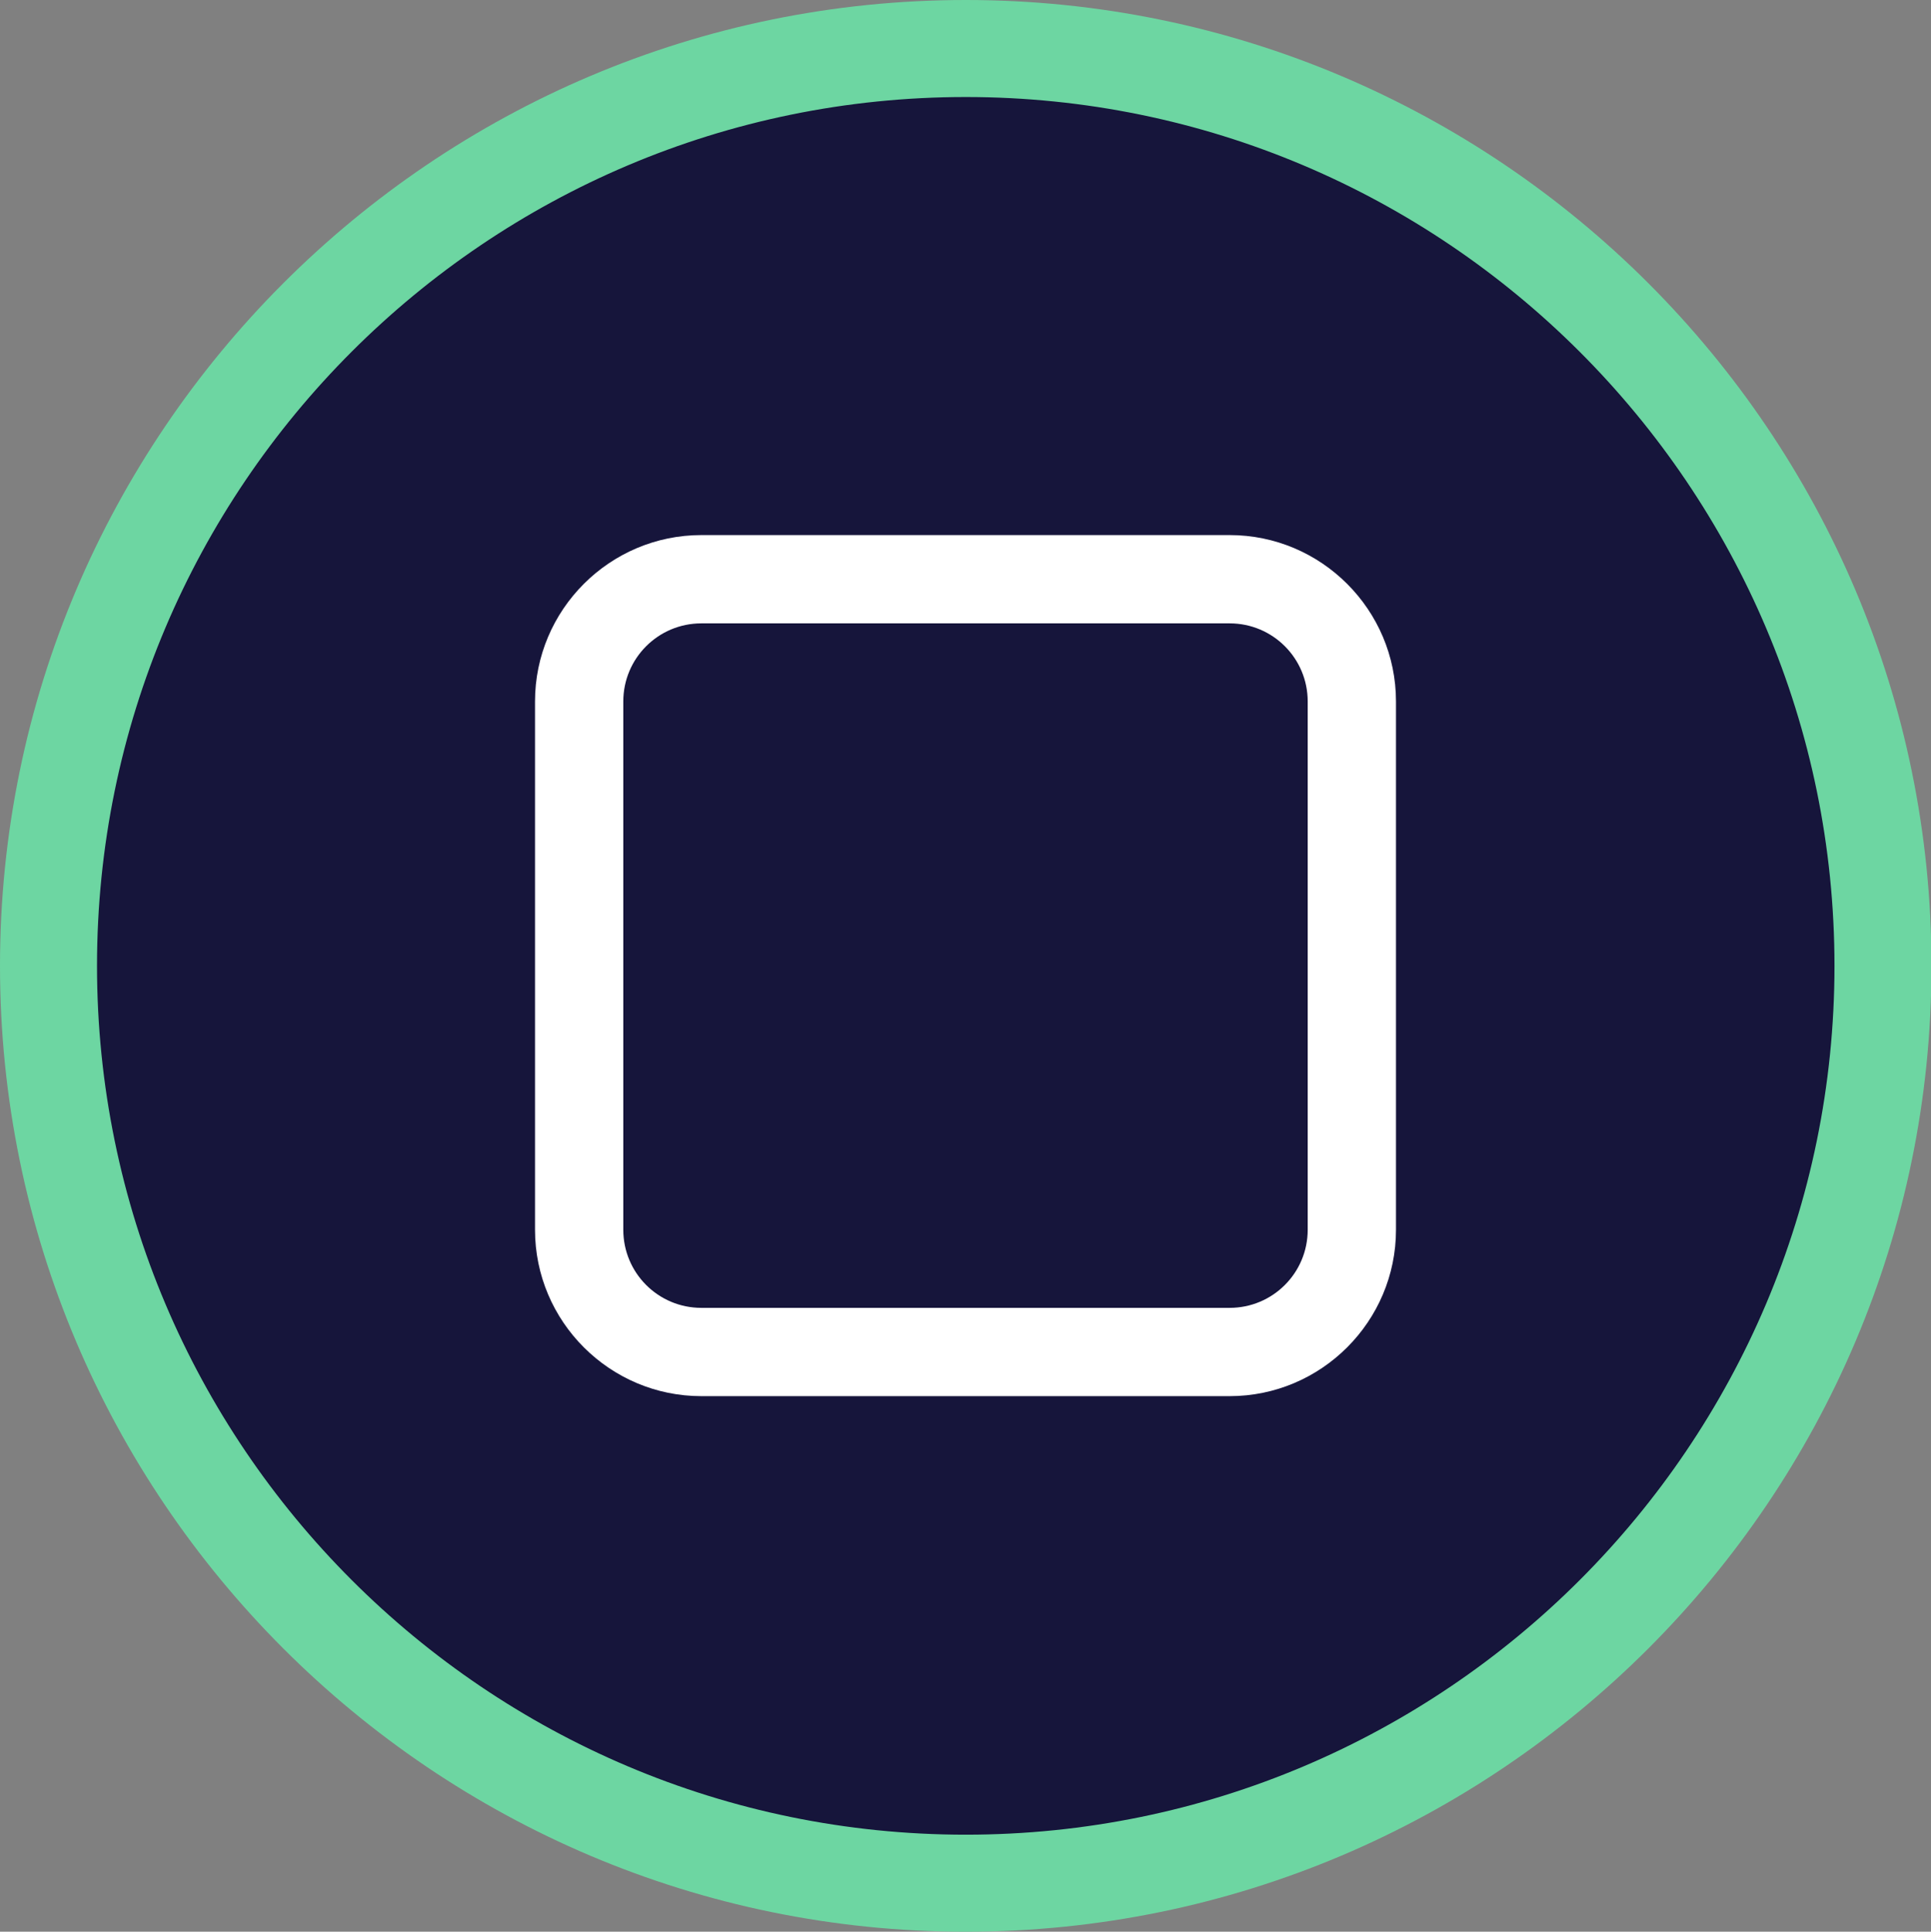 <?xml version="1.0" encoding="UTF-8"?>
<svg id="Layer_1" data-name="Layer 1" xmlns="http://www.w3.org/2000/svg" version="1.1" viewBox="0 0 39.81 39.82">
  <rect x="0" y="0" width="39.81" height="39.82" fill="#808080" stroke="none"/>
  <defs>
    <style>
      .cls-1 {
        fill: #6dd6a2;
      }

      .cls-1, .cls-2, .cls-3 {
        stroke-width: 0px;
      }

      .cls-2 {
        fill: #16153b;
      }

      .cls-3 {
        fill: #fff;
      }
    </style>
  </defs>
  <g>
    <circle class="cls-2" cx="19.91" cy="19.91" r="18.91"/>
    <path class="cls-1" d="M19.91,39.82C8.93,39.82,0,30.88,0,19.91S8.93,0,19.91,0s19.91,8.93,19.91,19.91-8.93,19.91-19.91,19.91ZM19.91,2C10.03,2,2,10.03,2,19.91s8.03,17.91,17.91,17.91,17.91-8.03,17.91-17.91S29.78,2,19.91,2Z"/>
  </g>
  <path class="cls-3" d="M25.35,28.78h-10.89c-1.89,0-3.43-1.54-3.43-3.43v-10.89c0-1.89,1.54-3.43,3.43-3.43h10.89c1.89,0,3.43,1.54,3.43,3.43v10.89c0,1.89-1.54,3.43-3.43,3.43ZM14.46,12.85c-.89,0-1.61.72-1.61,1.61v10.89c0,.89.72,1.61,1.61,1.61h10.89c.89,0,1.61-.72,1.61-1.61v-10.89c0-.89-.72-1.61-1.61-1.61h-10.89Z"/>
</svg>